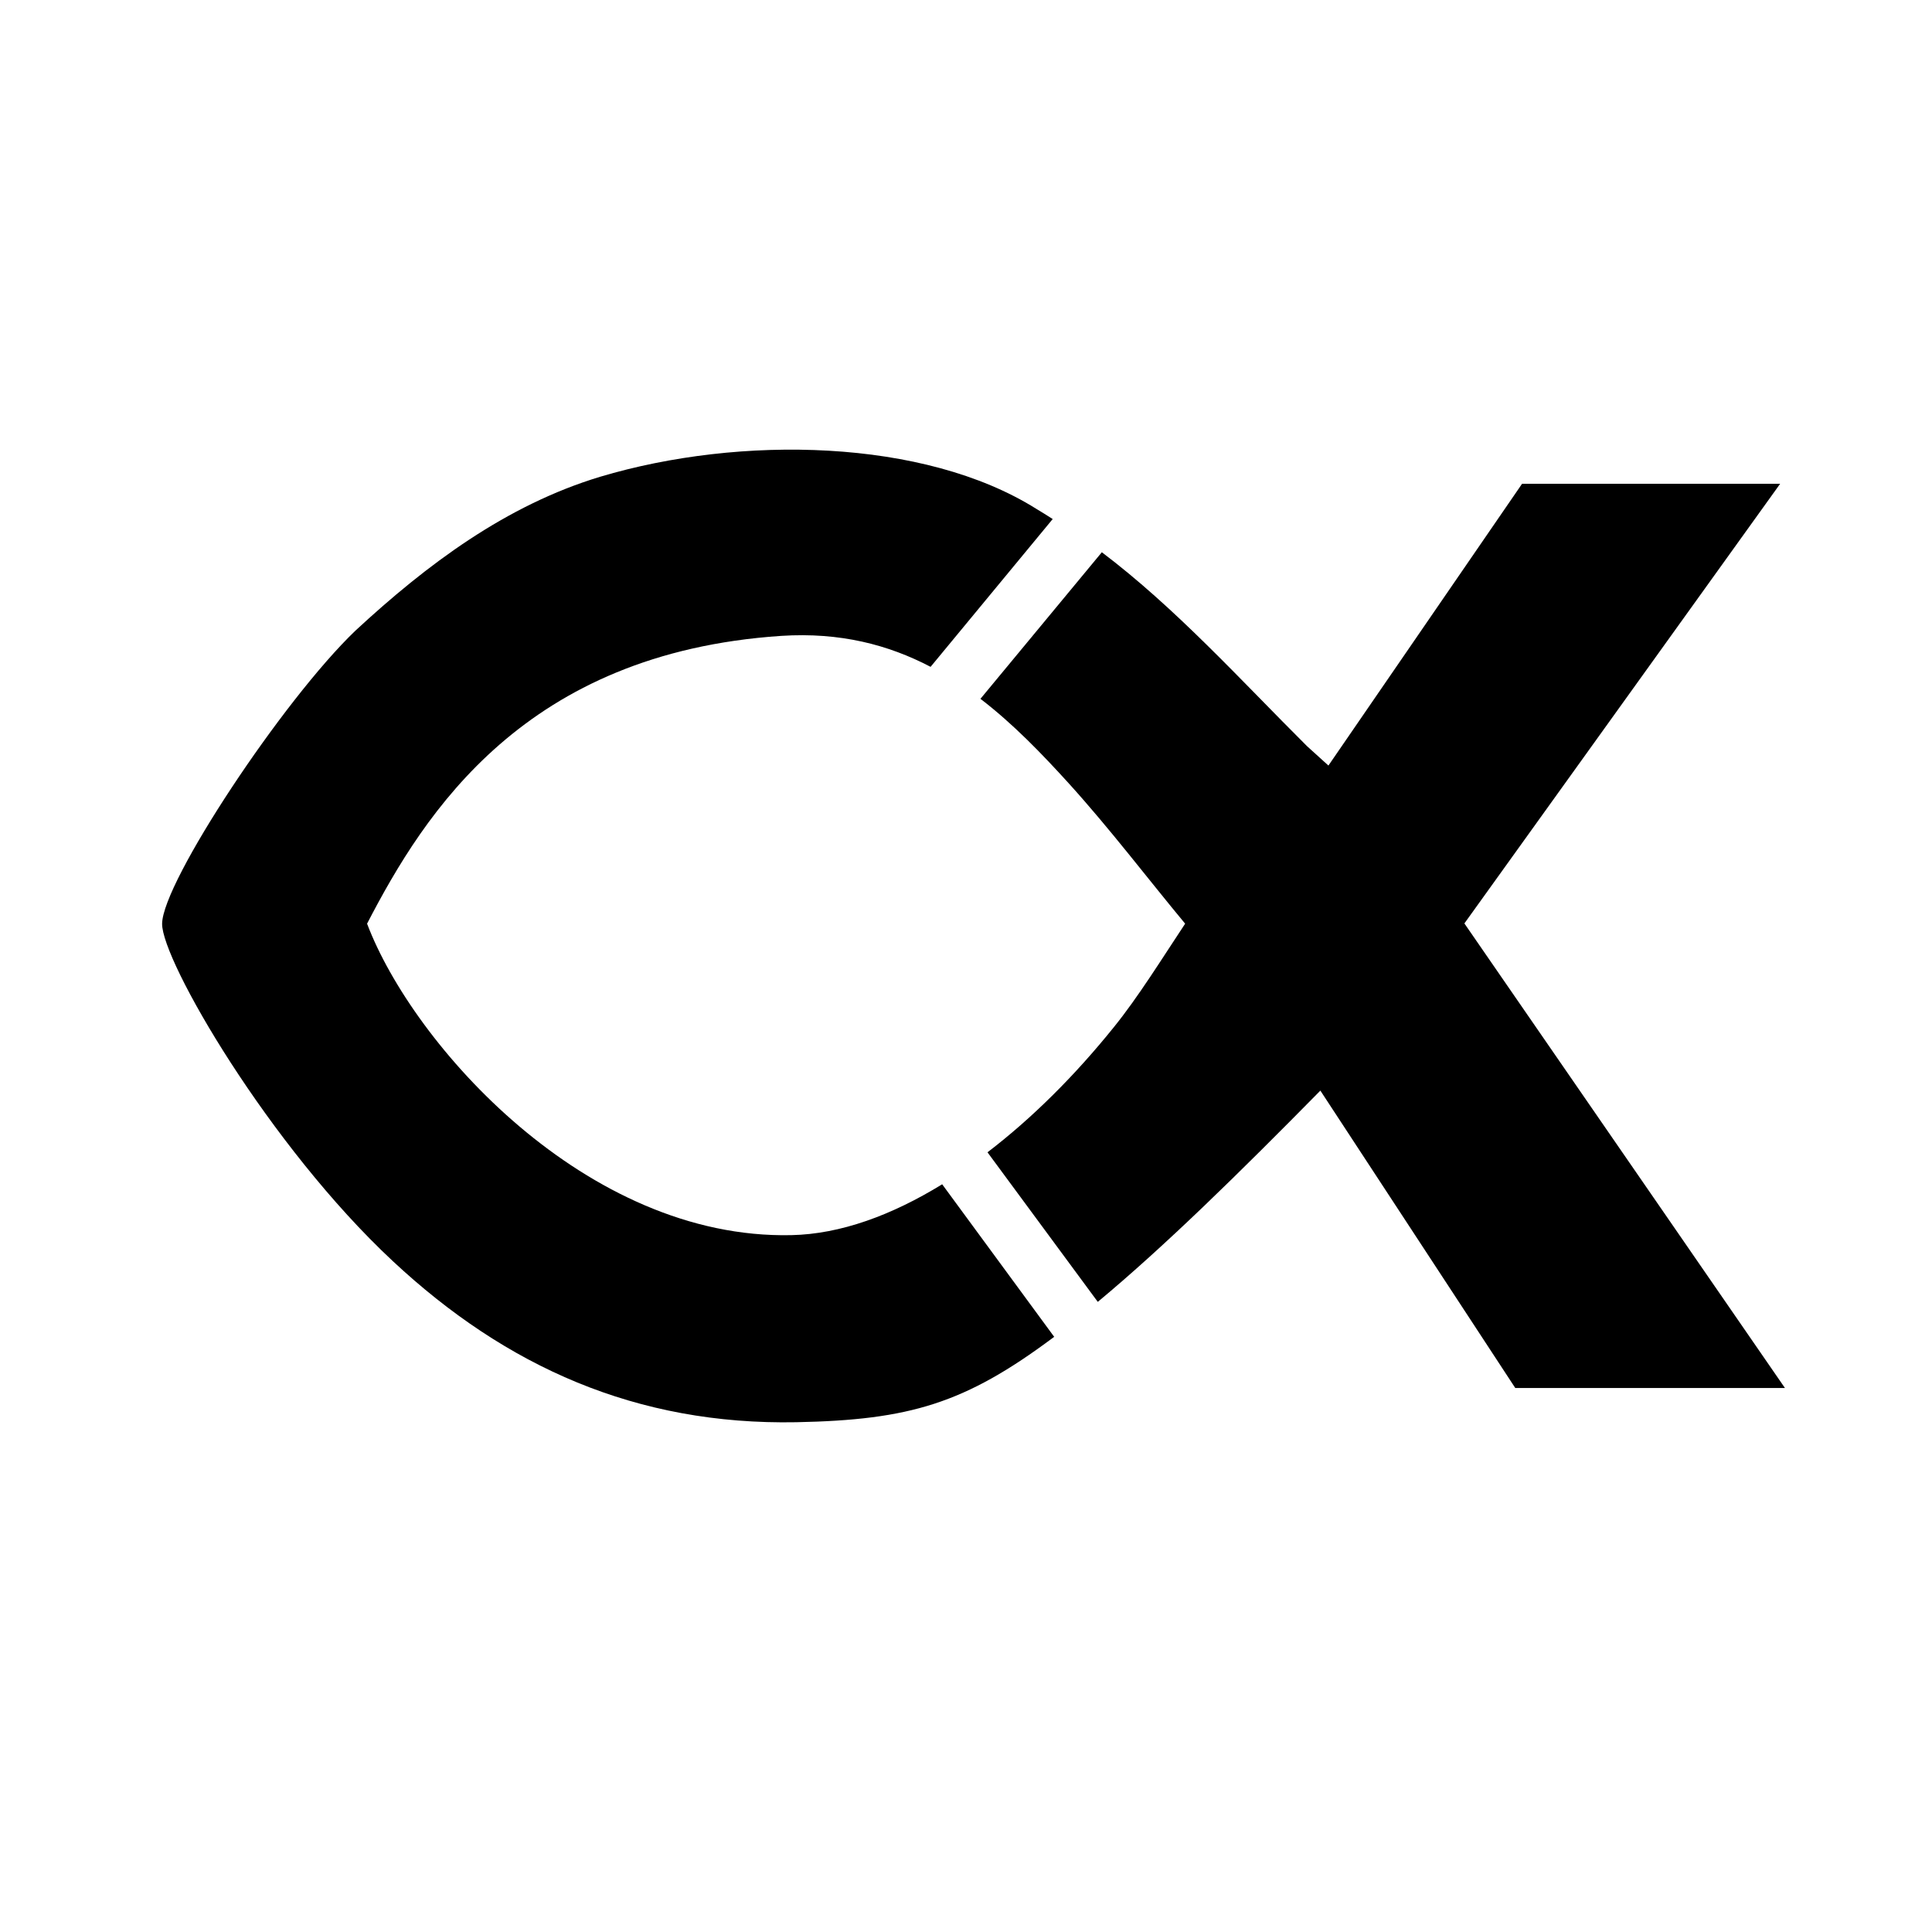 <?xml version="1.0" encoding="UTF-8" standalone="no"?>
<!-- Created with Inkscape (http://www.inkscape.org/) -->

<svg
   width="512mm"
   height="512mm"
   viewBox="0 0 512 512"
   version="1.1"
   id="svg1"
   inkscape:version="1.3.2 (091e20e, 2023-11-25)"
   sodipodi:docname="logo-bw.svg"
   inkscape:export-filename="logo.png"
   inkscape:export-xdpi="25.4"
   inkscape:export-ydpi="25.4"
   xmlns:inkscape="http://www.inkscape.org/namespaces/inkscape"
   xmlns:sodipodi="http://sodipodi.sourceforge.net/DTD/sodipodi-0.dtd"
   xmlns="http://www.w3.org/2000/svg"
   xmlns:svg="http://www.w3.org/2000/svg">
  <sodipodi:namedview
     id="namedview1"
     pagecolor="#ffffff"
     bordercolor="#000000"
     borderopacity="0.25"
     inkscape:showpageshadow="2"
     inkscape:pageopacity="0.0"
     inkscape:pagecheckerboard="0"
     inkscape:deskcolor="#d1d1d1"
     inkscape:document-units="mm"
     inkscape:zoom="0.12889023"
     inkscape:cx="1311.1932"
     inkscape:cy="803.00887"
     inkscape:window-width="1496"
     inkscape:window-height="886"
     inkscape:window-x="16"
     inkscape:window-y="38"
     inkscape:window-maximized="0"
     inkscape:current-layer="layer1"
     inkscape:export-bgcolor="#ffffffff" />
  <defs
     id="defs1" />
  <g
     inkscape:label="Layer 1"
     inkscape:groupmode="layer"
     id="layer1">
    <g
       id="g9"
       transform="matrix(66.728,0,0,66.728,-5223.011,-7133.132)"
       style="fill:#000000">
      <path
         d="m 82.015,111.602 c -0.2,0.123 -0.404,0.198 -0.599,0.202 -0.814,0.018 -1.503,-0.756 -1.685,-1.237 0.229,-0.442 0.627,-1.075 1.645,-1.143 0.233,-0.015 0.425,0.035 0.593,0.123 l 0.485,-0.587 c -0.022,-0.014 -0.044,-0.028 -0.066,-0.041 -0.445,-0.279 -1.175,-0.293 -1.731,-0.127 -0.374,0.113 -0.689,0.349 -0.972,0.611 -0.289,0.277 -0.766,0.998 -0.768,1.164 -0.002,0.146 0.425,0.882 0.916,1.34 0.45,0.42 0.968,0.652 1.603,0.64 0.45,-0.009 0.669,-0.074 1.021,-0.337 8.49e-4,-6.4e-4 0.002,-0.001 0.003,-0.002 z"
         style="font-weight:bold;font-size:4.939px;line-height:1.2;font-family:'.Al Bayan PUA';-inkscape-font-specification:'.Al Bayan PUA, Bold';fill:#000000;fill-opacity:1;stroke-width:0.265"
         id="path9" />
      <path
         d="m 82.649,109.092 -0.482,0.582 c 0.128,0.098 0.242,0.216 0.351,0.336 0.164,0.181 0.314,0.379 0.462,0.557 -0.089,0.134 -0.188,0.294 -0.284,0.412 -0.153,0.19 -0.323,0.36 -0.501,0.496 l 0.438,0.594 c 0.267,-0.222 0.562,-0.512 0.884,-0.839 l 0.774,1.181 h 1.071 l -1.273,-1.845 1.254,-1.746 h -1.025 l -0.769,1.119 -0.085,-0.077 c -0.266,-0.265 -0.521,-0.548 -0.816,-0.771 z"
         style="font-weight:bold;font-size:4.939px;line-height:1.2;font-family:'.Al Bayan PUA';-inkscape-font-specification:'.Al Bayan PUA, Bold';fill:#000000;fill-opacity:1;stroke-width:0.265"
         id="path8" />
    </g>
  </g>
</svg>
